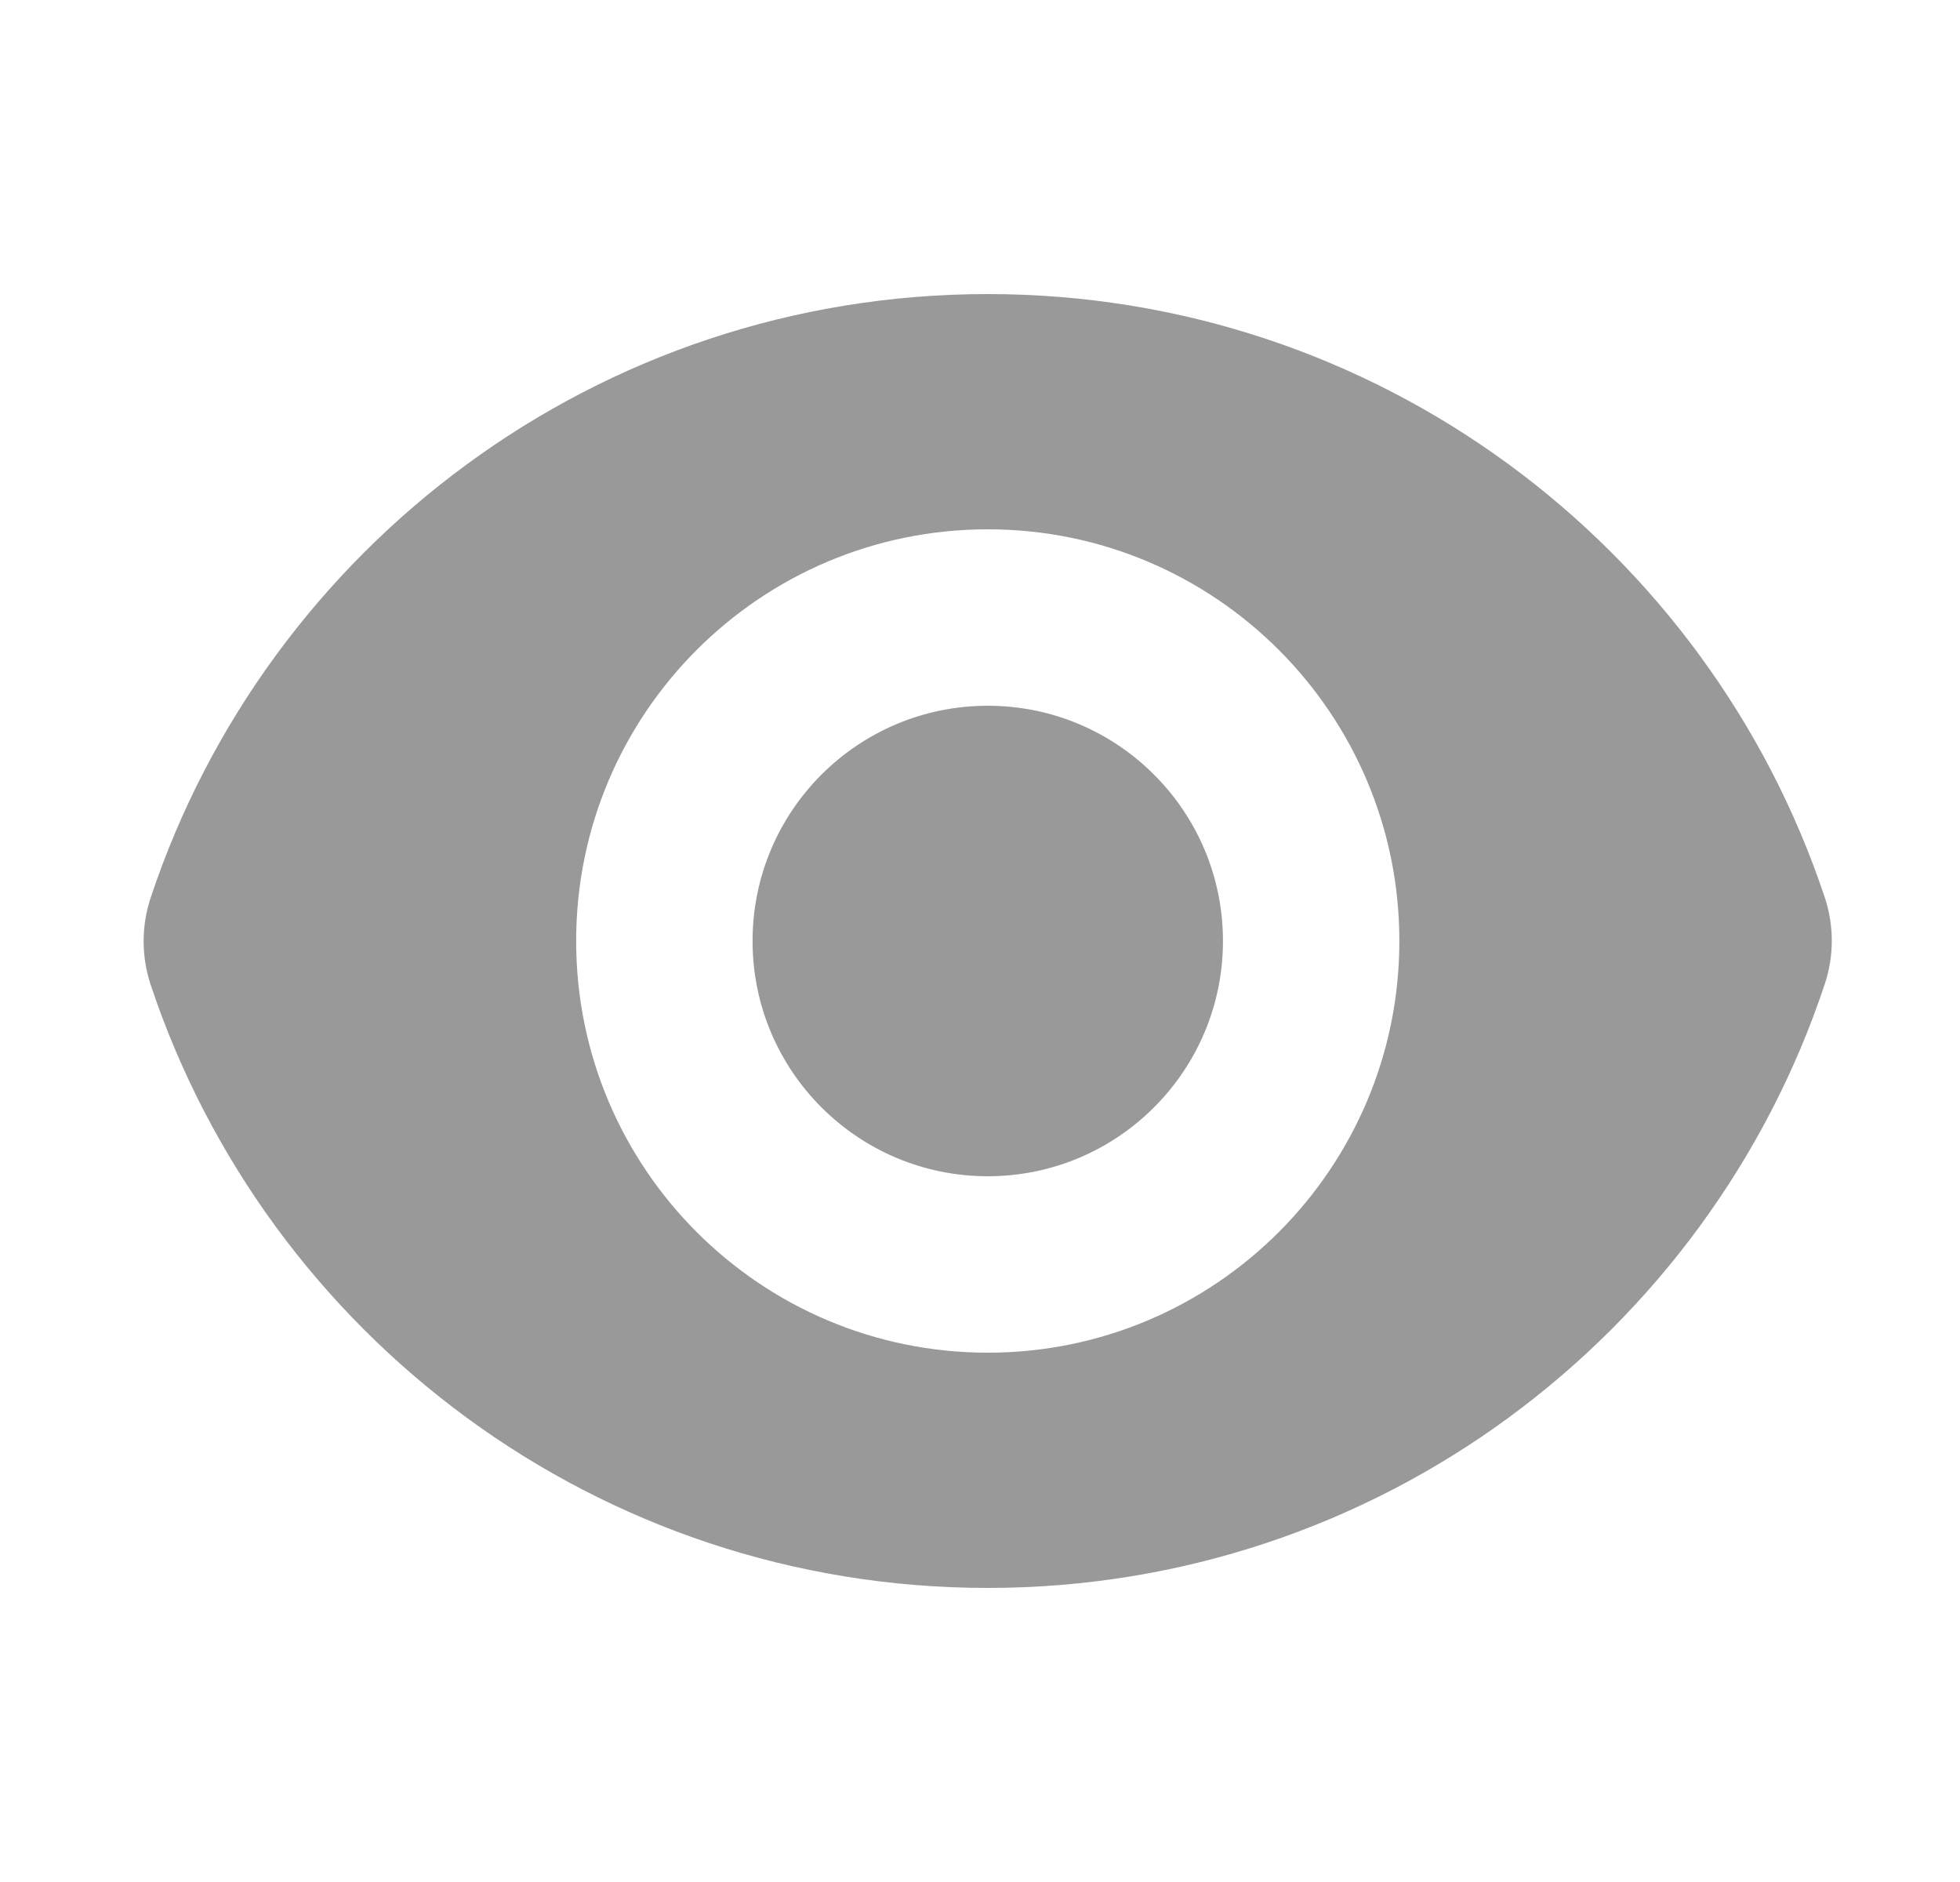 <svg width="25" height="24" viewBox="0 0 25 24" fill="none" xmlns="http://www.w3.org/2000/svg">
<path d="M12.599 15C14.255 15 15.599 13.657 15.599 12C15.599 10.343 14.255 9 12.599 9C10.942 9 9.599 10.343 9.599 12C9.599 13.657 10.942 15 12.599 15Z" fill="#999999"/>
<path fill-rule="evenodd" clip-rule="evenodd" d="M1.922 11.447C3.409 6.976 7.627 3.75 12.599 3.75C17.569 3.75 21.785 6.973 23.274 11.441C23.395 11.802 23.395 12.192 23.274 12.553C21.787 17.024 17.57 20.25 12.597 20.25C7.627 20.25 3.411 17.027 1.922 12.559C1.802 12.198 1.802 11.808 1.922 11.447ZM17.849 12C17.849 14.899 15.498 17.25 12.599 17.25C9.699 17.25 7.349 14.899 7.349 12C7.349 9.101 9.699 6.75 12.599 6.75C15.498 6.75 17.849 9.101 17.849 12Z" fill="#999999"/>
</svg>
